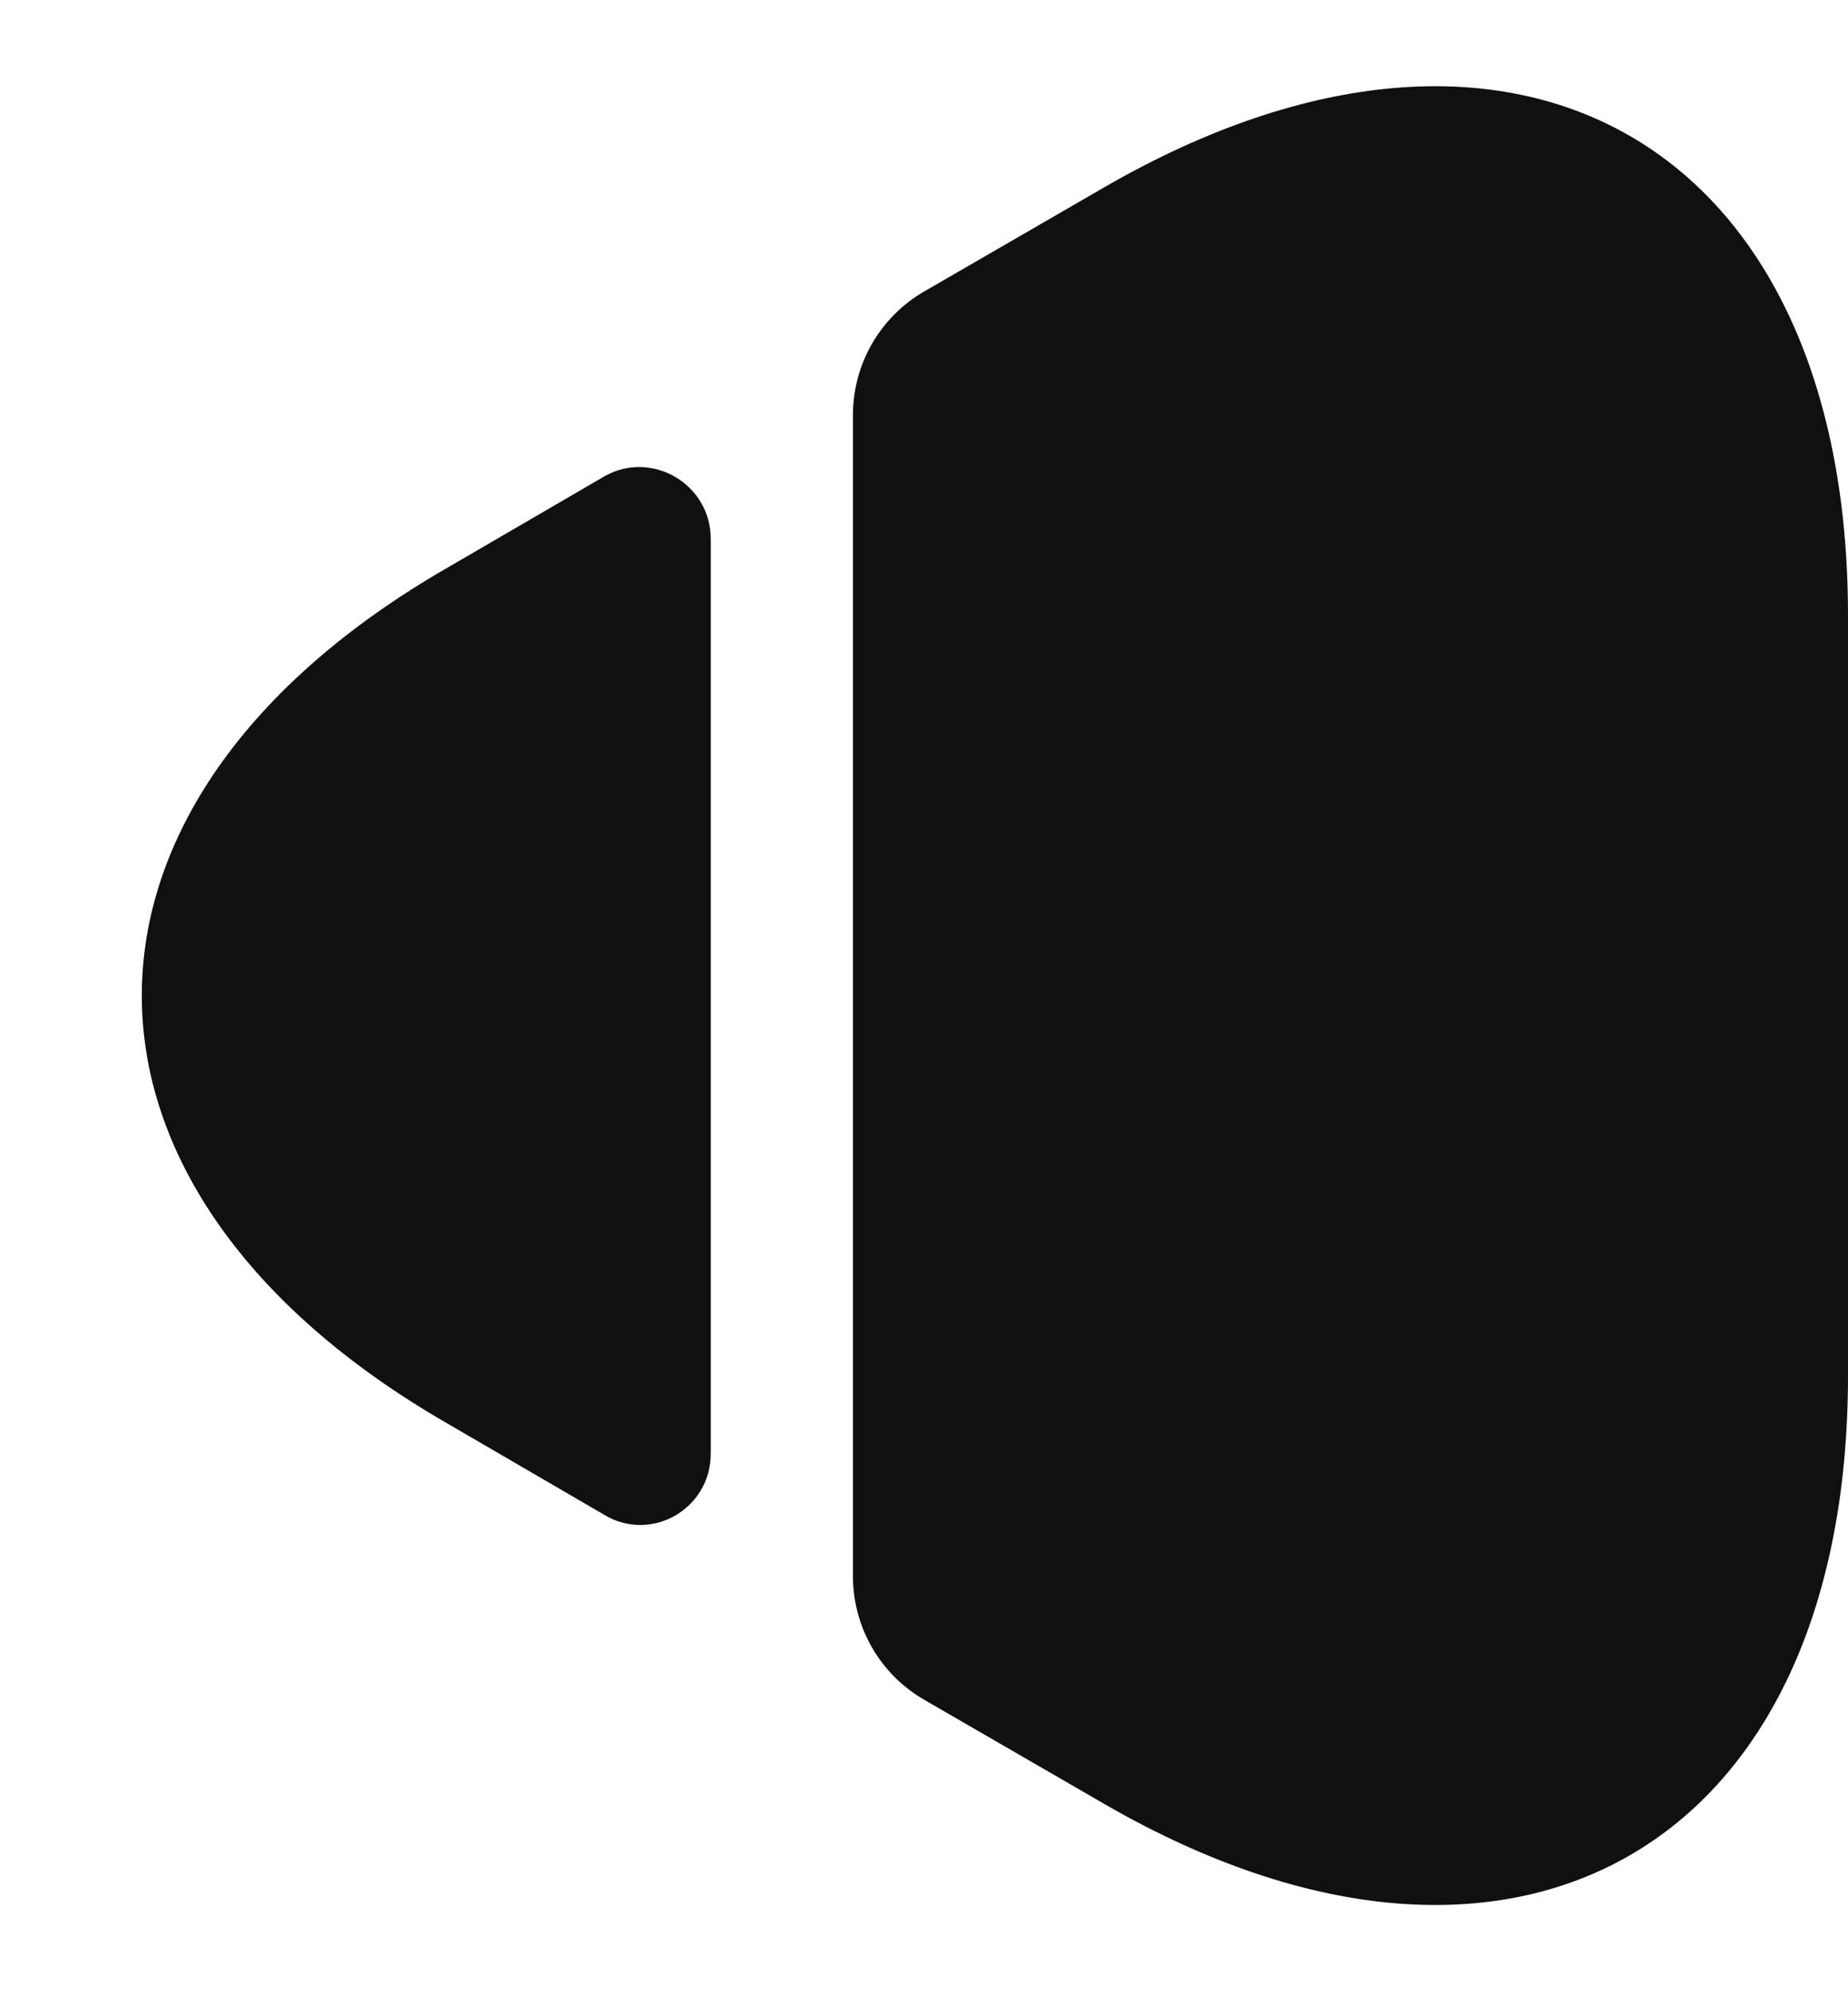 <svg width="13" height="14" viewBox="0 0 13 14" fill="none" xmlns="http://www.w3.org/2000/svg">
<path d="M13 4.33V9.67C13 12.99 10.65 14.34 7.78 12.69L6.5 11.95C6.19 11.77 6 11.44 6 11.08V2.92C6 2.56 6.19 2.23 6.5 2.05L7.78 1.31C10.65 -0.34 13 1.01 13 4.33Z" fill="#101010"/>
<path d="M5 3.79V10.22C5 10.61 4.58 10.85 4.25 10.65L3.15 10.01C0.28 8.36 0.28 5.64 3.15 3.99L4.25 3.35C4.58 3.16 5 3.4 5 3.79Z" fill="#101010"/>
</svg>
